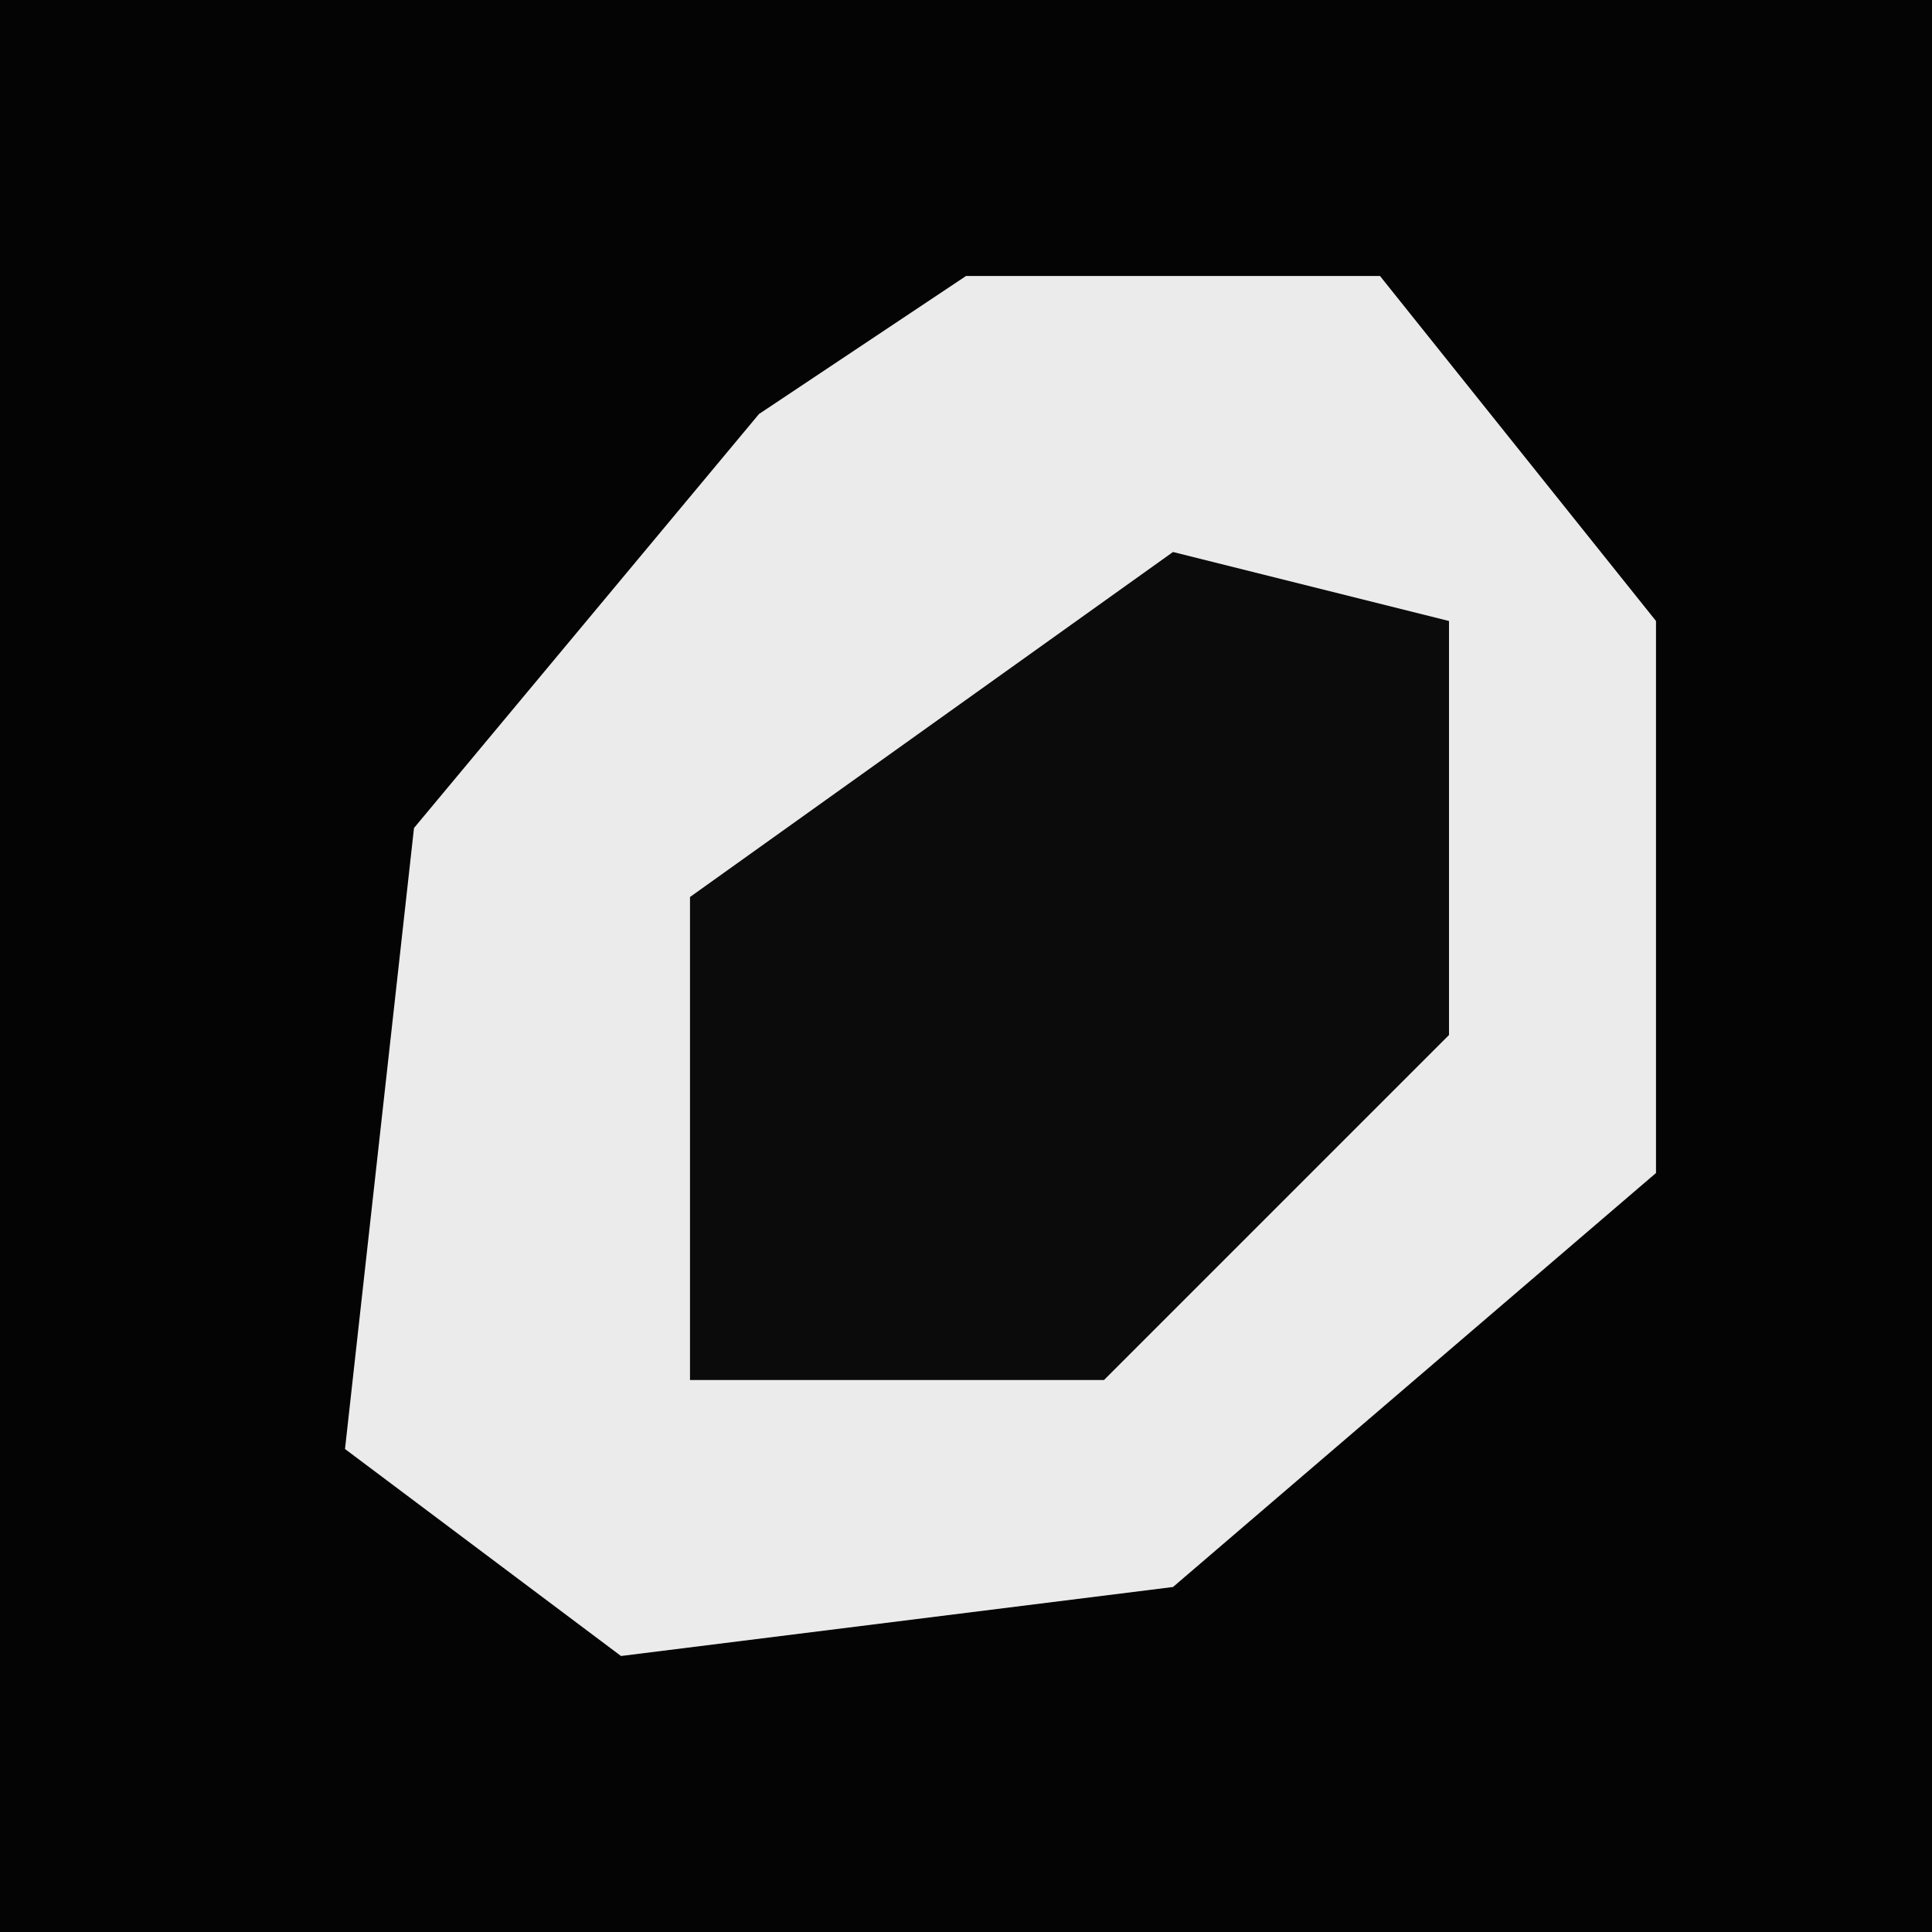 <?xml version="1.0" encoding="UTF-8"?>
<svg version="1.1" xmlns="http://www.w3.org/2000/svg" width="28" height="28">
<path d="M0,0 L28,0 L28,28 L0,28 Z " fill="#040404" transform="translate(0,0)"/>
<path d="M0,0 L6,0 L10,5 L10,13 L3,19 L-5,20 L-9,17 L-8,8 L-3,2 Z " fill="#EBEBEB" transform="translate(14,4)"/>
<path d="M0,0 L4,1 L4,7 L-1,12 L-7,12 L-7,5 Z " fill="#0B0B0B" transform="translate(17,8)"/>
</svg>

